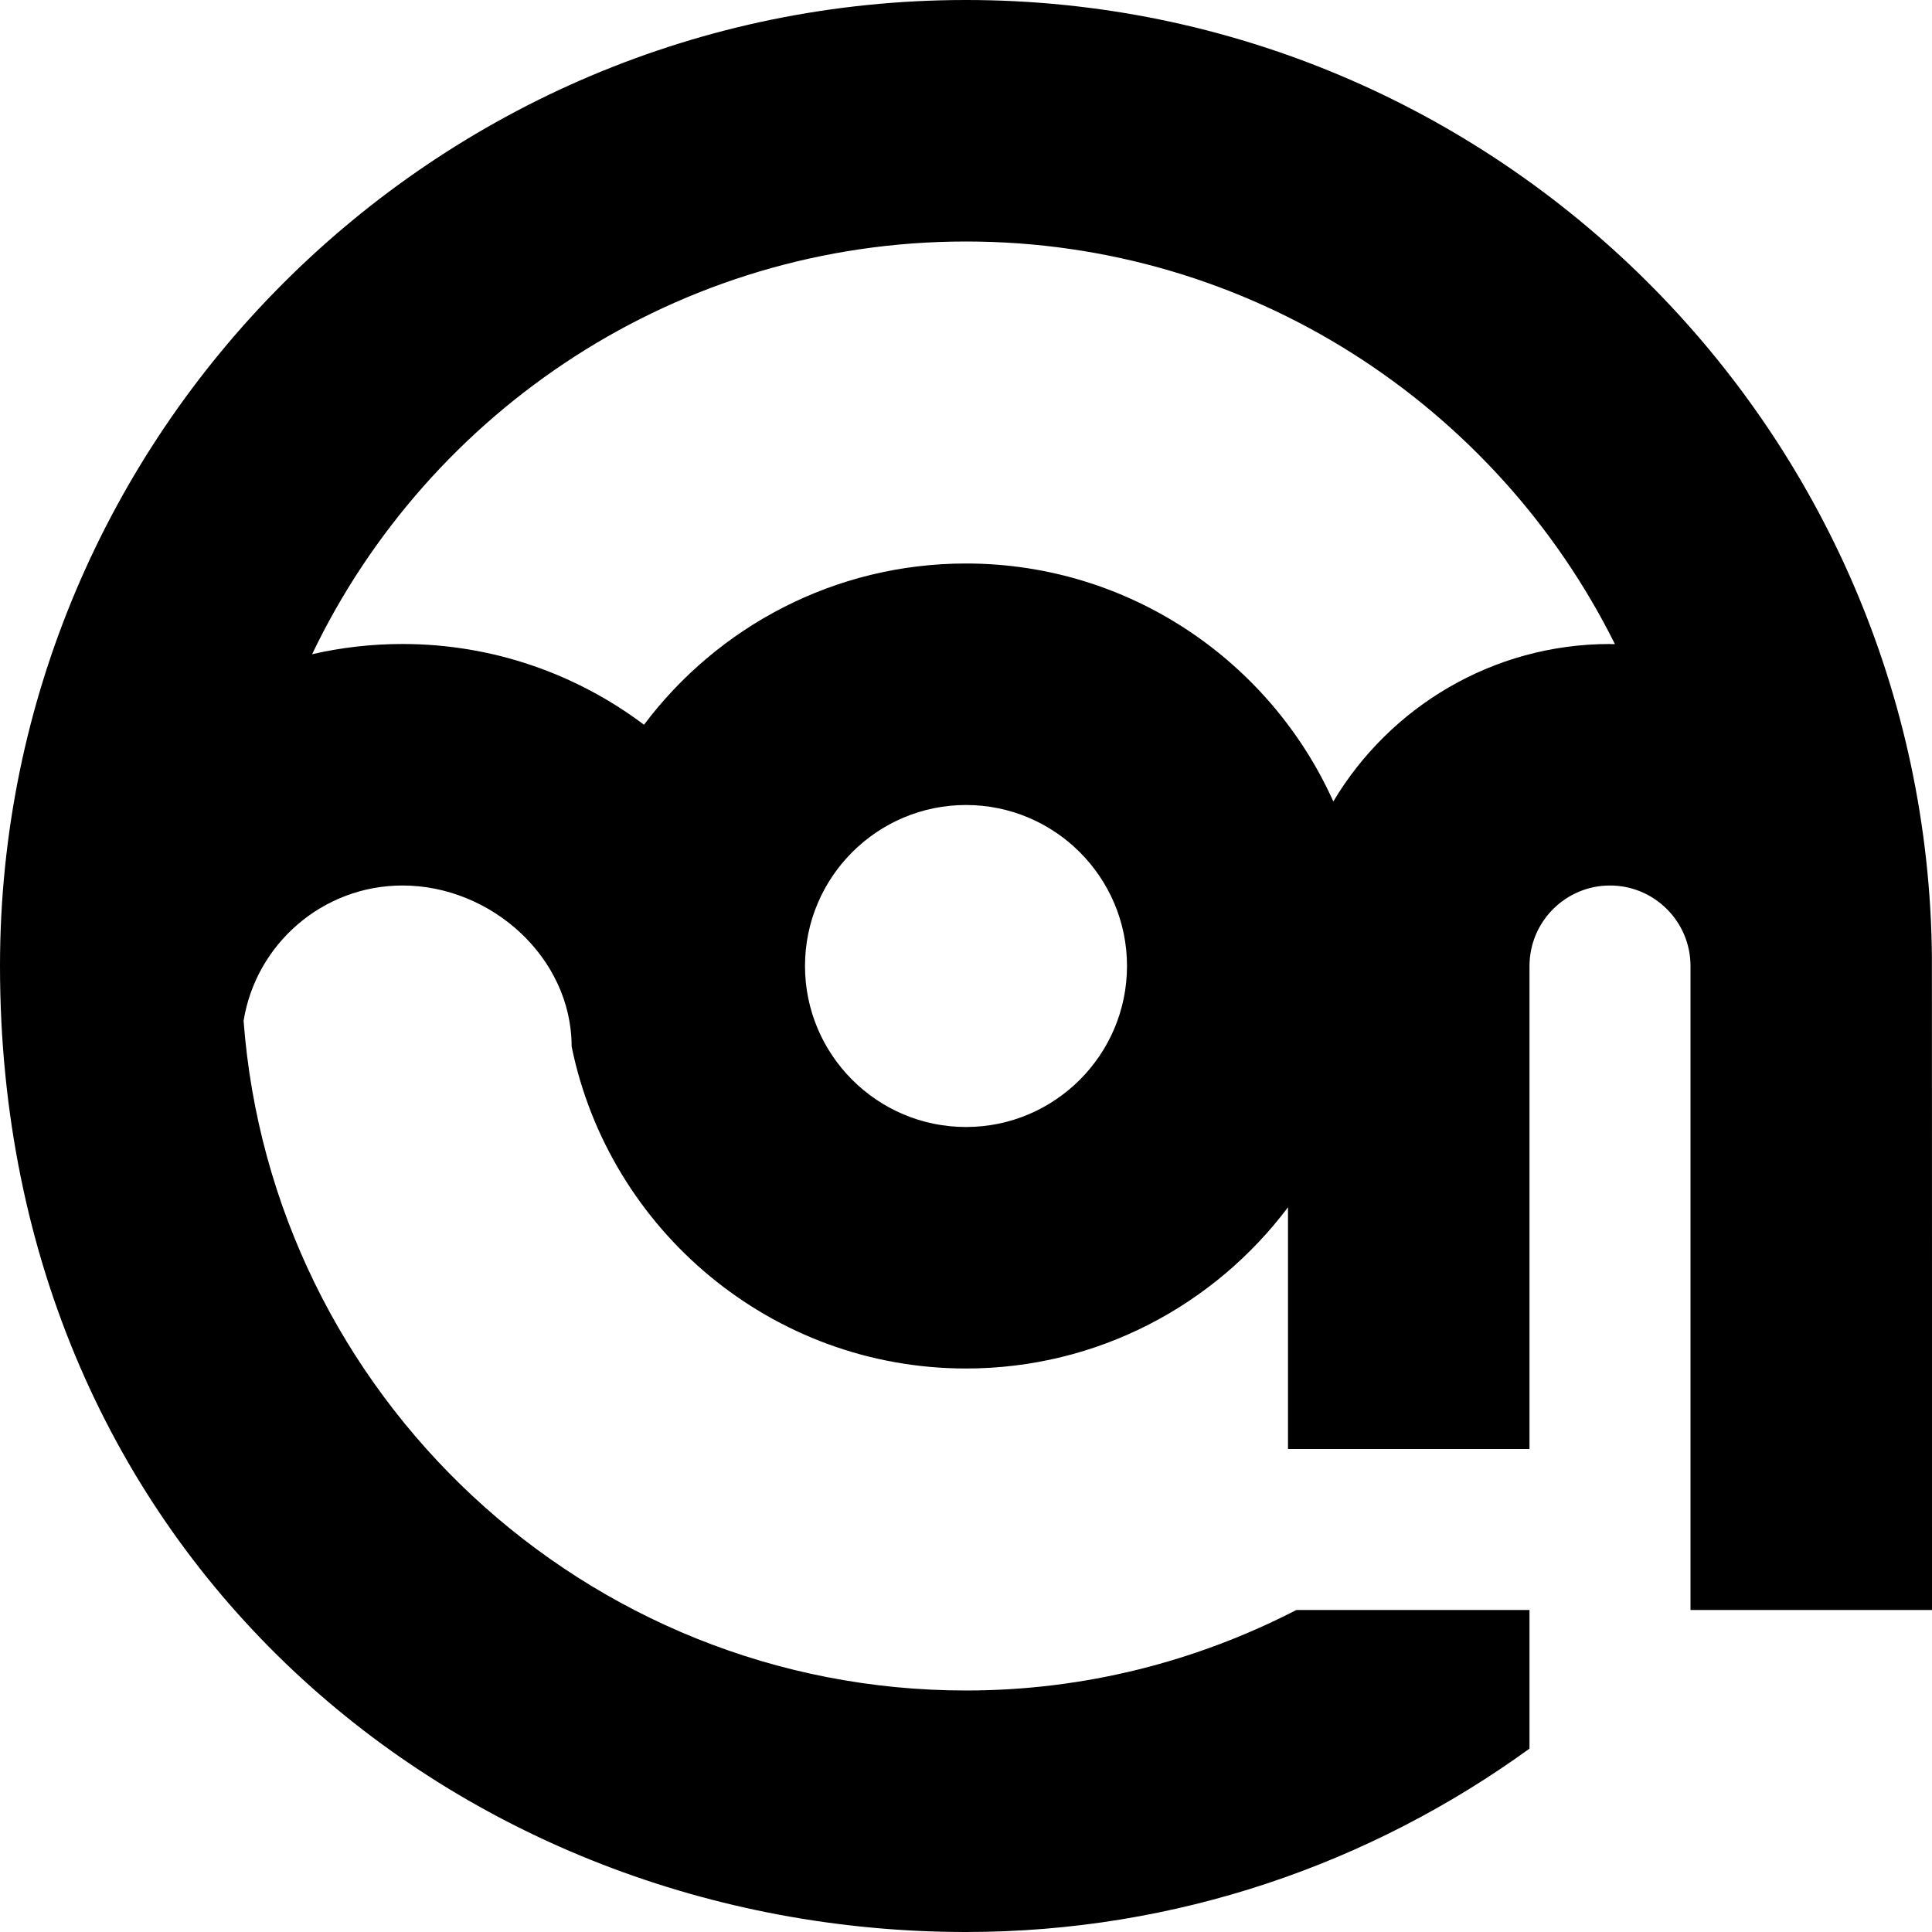 <?xml version="1.0" encoding="UTF-8"?>
<svg xmlns="http://www.w3.org/2000/svg" id="Layer_1" data-name="Layer 1" viewBox="0 0 24 24">
  <path d="m24,20s0-8.069-.001-8.104c-.056-6.569-5.417-11.896-11.999-11.896C5.383,0,0,5.383,0,12c0,7.346,5.72,12,12,12,2.615,0,5.029-.85,7-2.278v-1.722h-2.896c-1.232.635-2.625,1-4.104,1-4.733,0-8.625-3.673-8.974-8.319.153-.952.98-1.681,1.974-1.681,1.103,0,2.101.897,2.101,2,.465,2.279,2.485,4,4.899,4,1.634,0,3.087-.788,4-2.003v3.003h3v-6c0-.552.449-1,1-1s1,.448,1,1v8h3Zm-12-6c-1.103,0-2-.897-2-2s.897-2,2-2,2,.897,2,2-.897,2-2,2Zm8-6c-1.459,0-2.739.786-3.437,1.956-.783-1.741-2.534-2.956-4.563-2.956-1.634,0-3.087.788-4,2.003-.836-.629-1.876-1.003-3-1.003-.386,0-.762.044-1.123.127,1.45-3.03,4.546-5.127,8.123-5.127,3.527,0,6.586,2.039,8.061,5.001-.02,0-.041,0-.061,0Z"/>
</svg>
